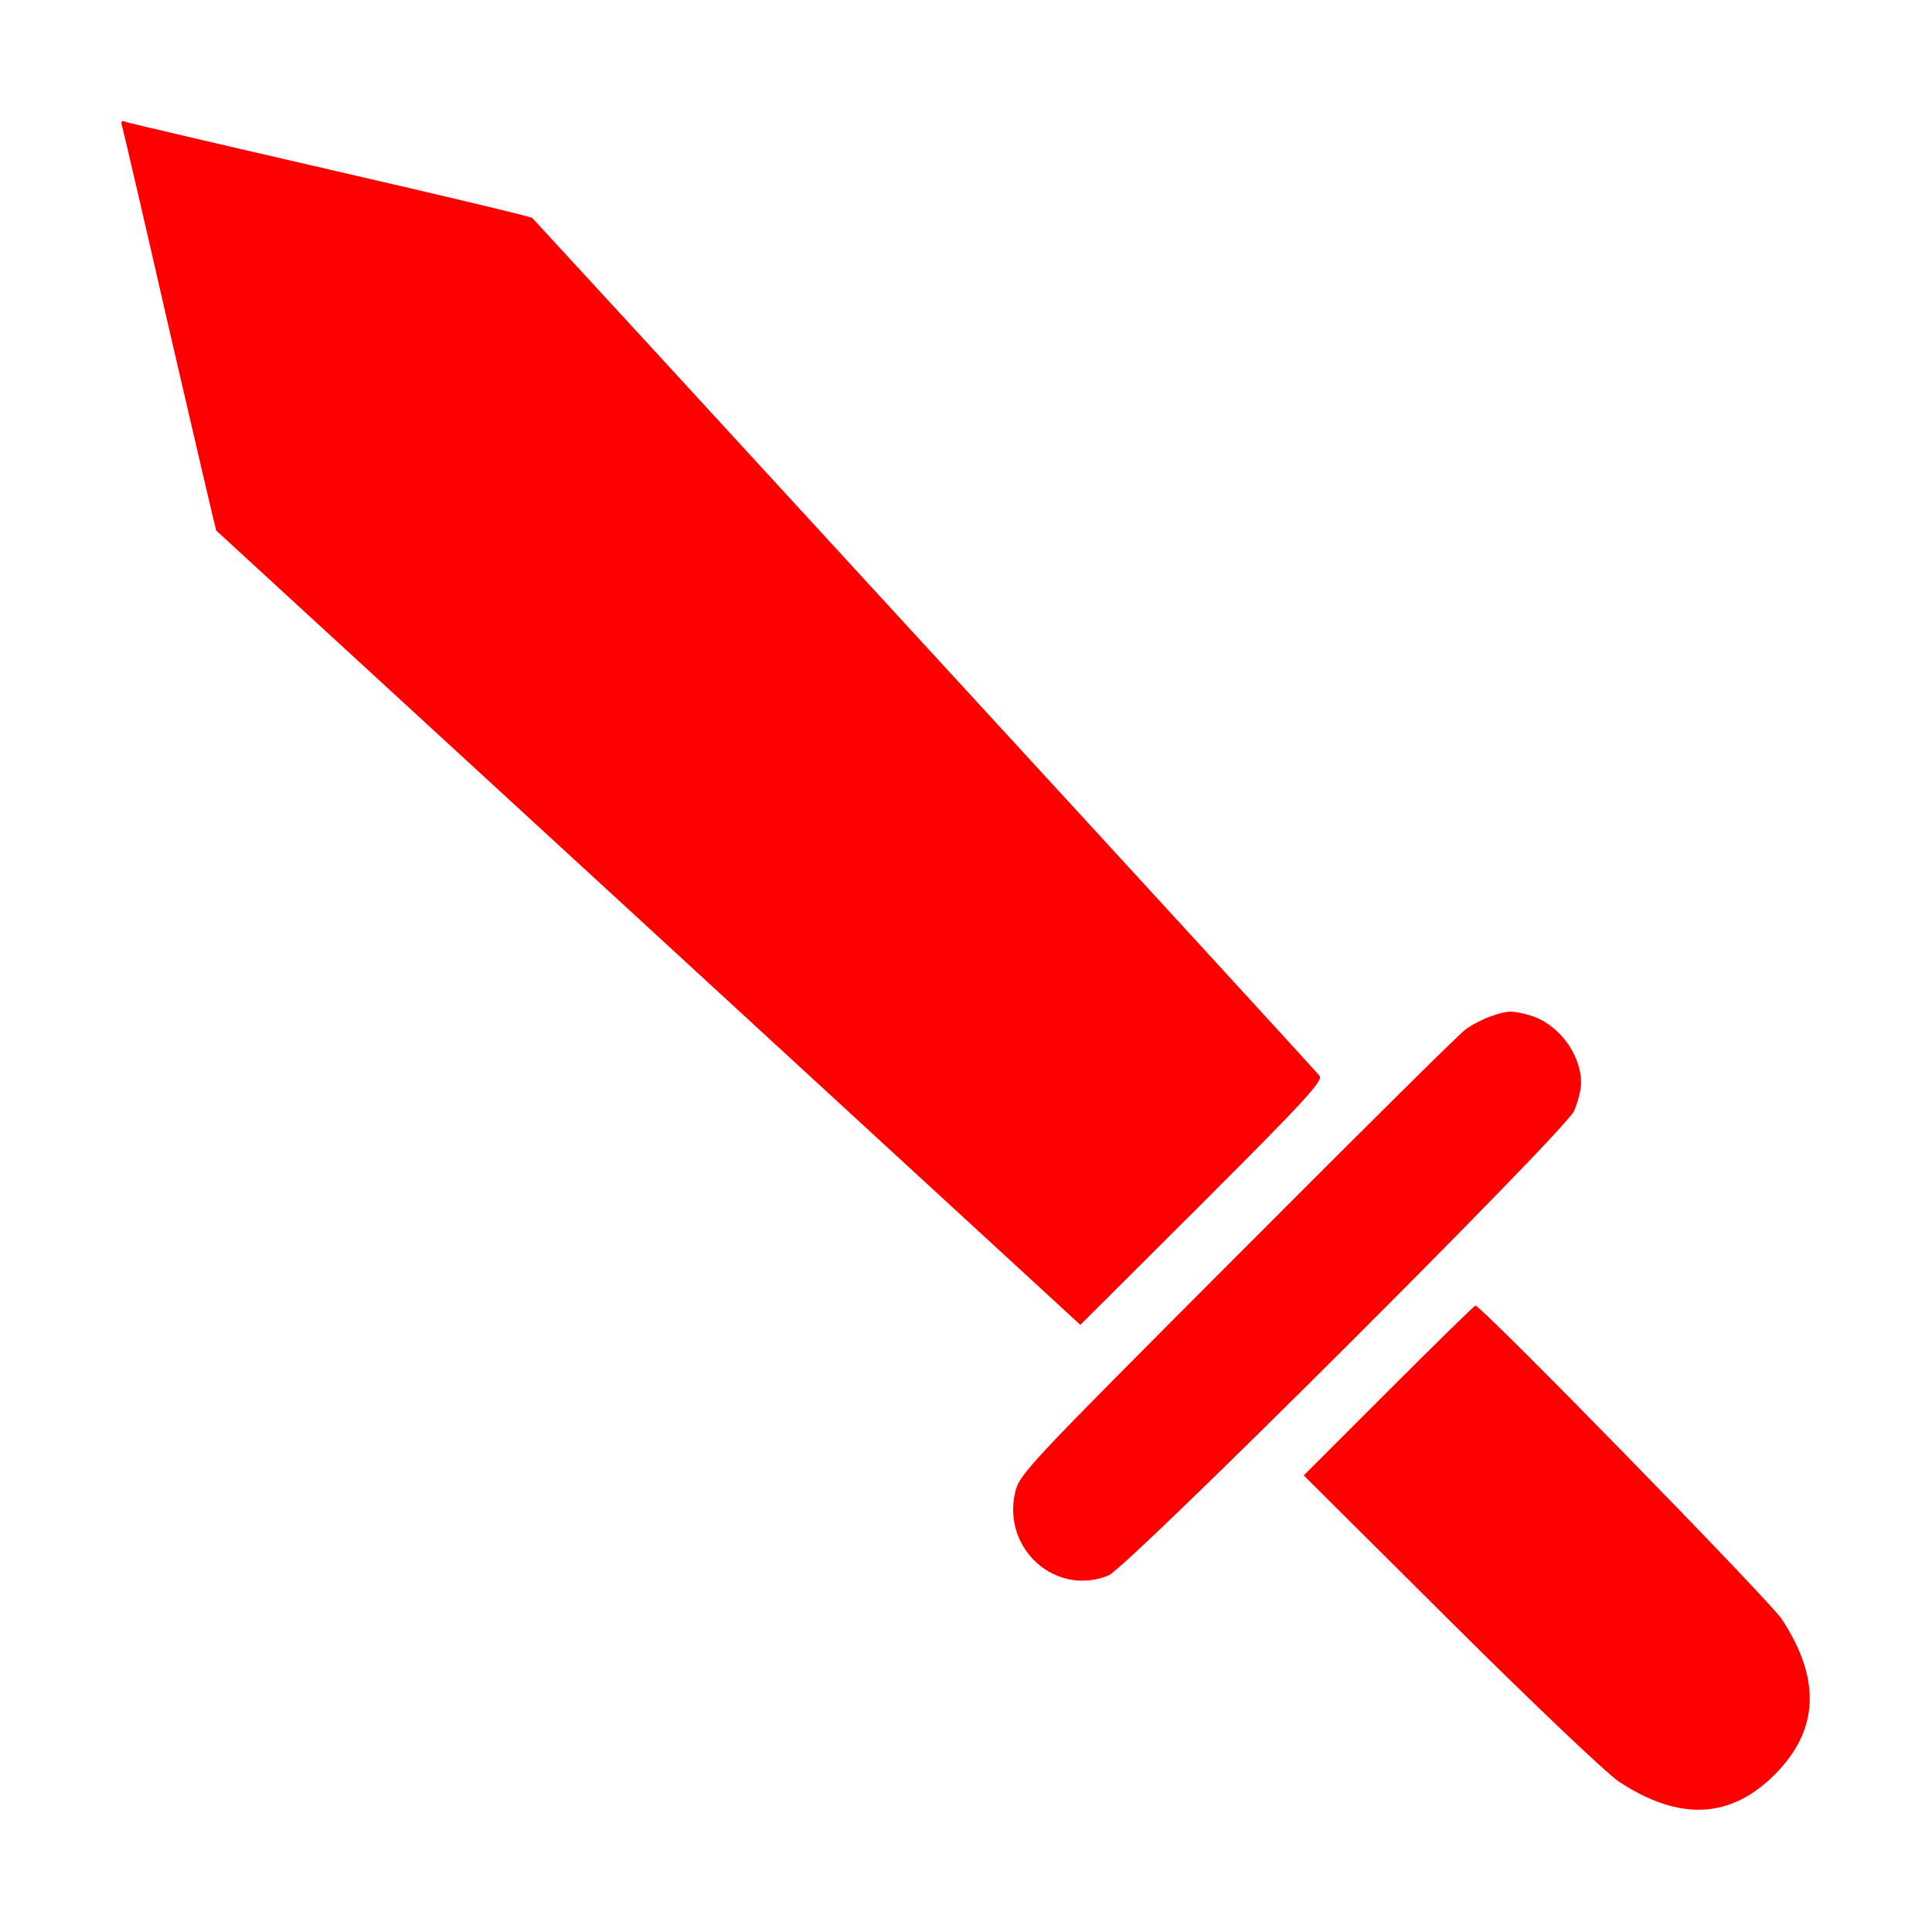 <?xml version="1.0" standalone="no"?>
<!DOCTYPE svg PUBLIC "-//W3C//DTD SVG 20010904//EN"
 "http://www.w3.org/TR/2001/REC-SVG-20010904/DTD/svg10.dtd">
<svg version="1.0" xmlns="http://www.w3.org/2000/svg"
 width="512pt" height="512pt" viewBox="0 0 512 512"
 preserveAspectRatio="xMidYMid meet">

<g transform="translate(0,512) scale(0.1,-0.1)"
fill="#FF0000" stroke="none">
<path d="M324 4784 c3 -10 60 -255 126 -544 67 -289 122 -525 123 -526 1 -1
517 -475 1146 -1053 l1144 -1052 323 322 c272 272 321 325 311 338 -7 9 -477
522 -1046 1141 -568 619 -1036 1128 -1040 1132 -3 4 -244 61 -535 128 -291 67
-535 124 -543 127 -11 5 -14 1 -9 -13z"/>
<path d="M3949 2426 c-20 -7 -49 -22 -65 -34 -16 -11 -288 -281 -605 -599
-563 -564 -577 -579 -589 -629 -34 -150 109 -276 248 -219 51 22 1206 1174
1233 1230 10 22 19 56 19 75 0 78 -62 159 -138 180 -47 13 -58 12 -103 -4z"/>
<path d="M3680 1435 l-225 -225 390 -388 c218 -217 415 -404 446 -424 160
-105 295 -98 412 19 117 117 124 252 19 412 -31 48 -796 831 -812 831 -3 0
-106 -101 -230 -225z"/>
</g>
</svg>
